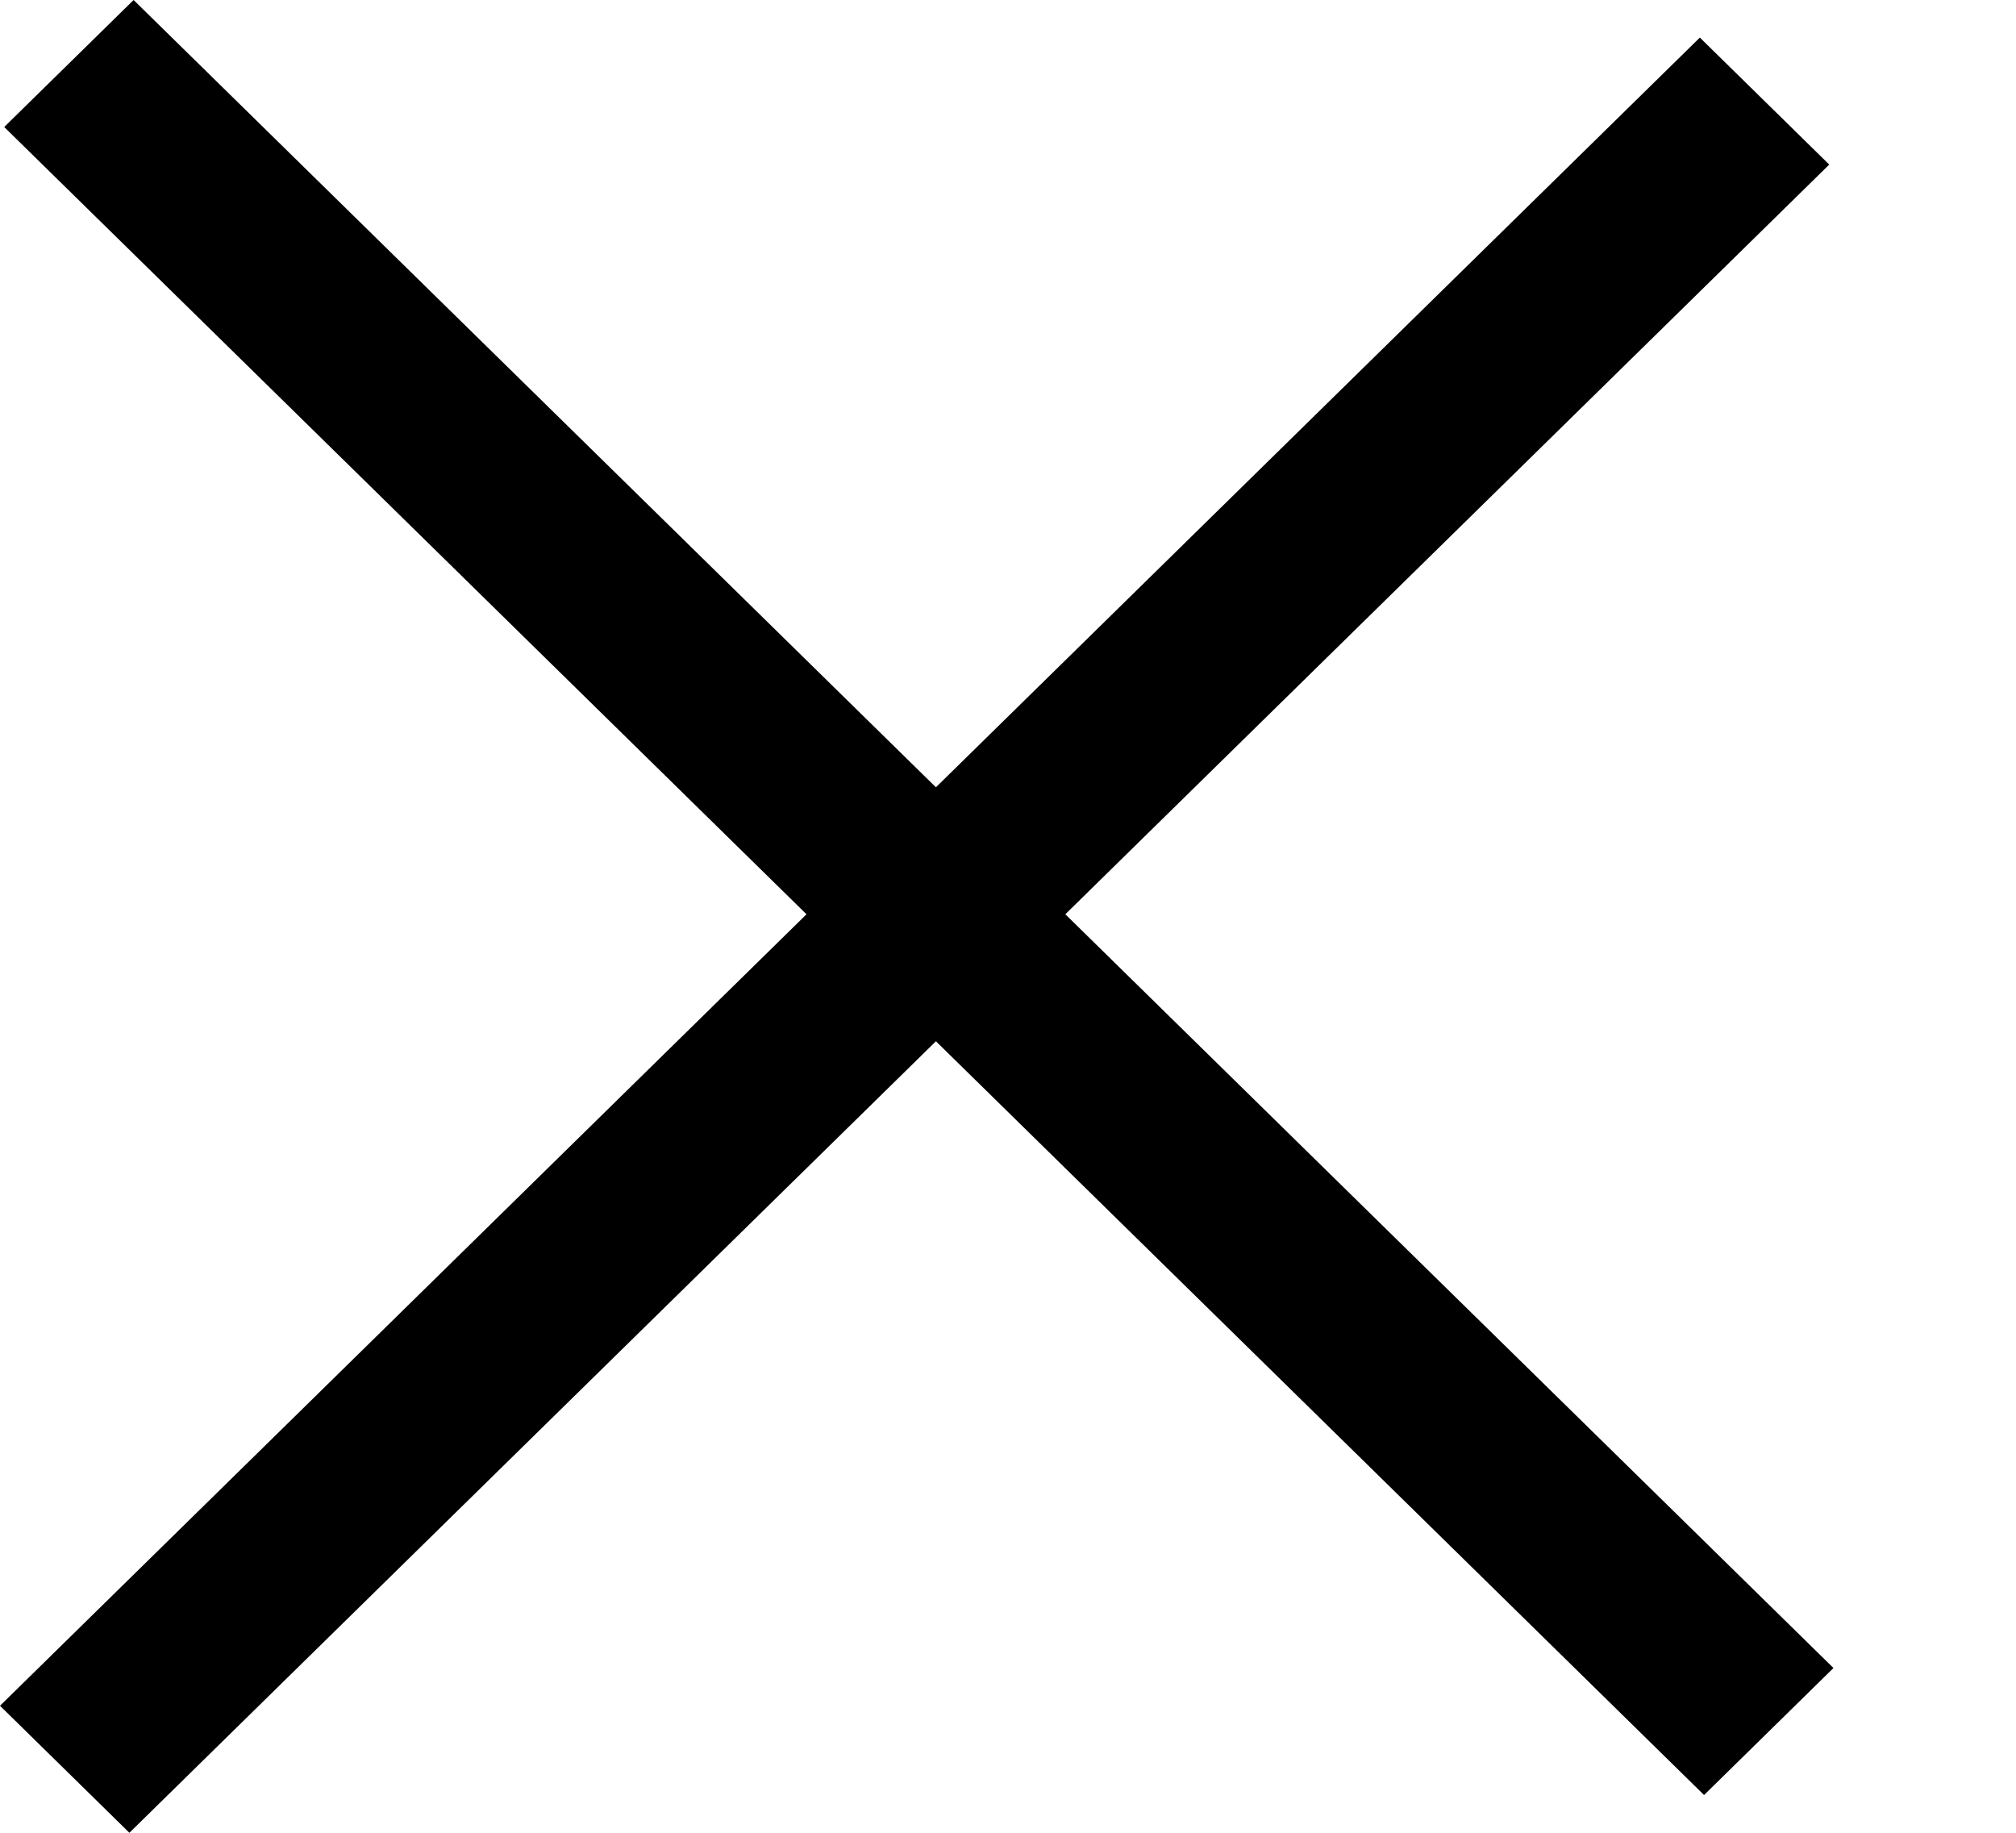 <svg width="11" height="10" viewBox="0 0 11 10" fill="none" xmlns="http://www.w3.org/2000/svg">
<path d="M0.729 0L10.004 9.101L9.298 9.794L0.023 0.693L0.729 0Z" fill="black"/>
<path d="M0 9.307L9.275 0.205L9.981 0.898L0.706 10L0 9.307Z" fill="black"/>
</svg>
